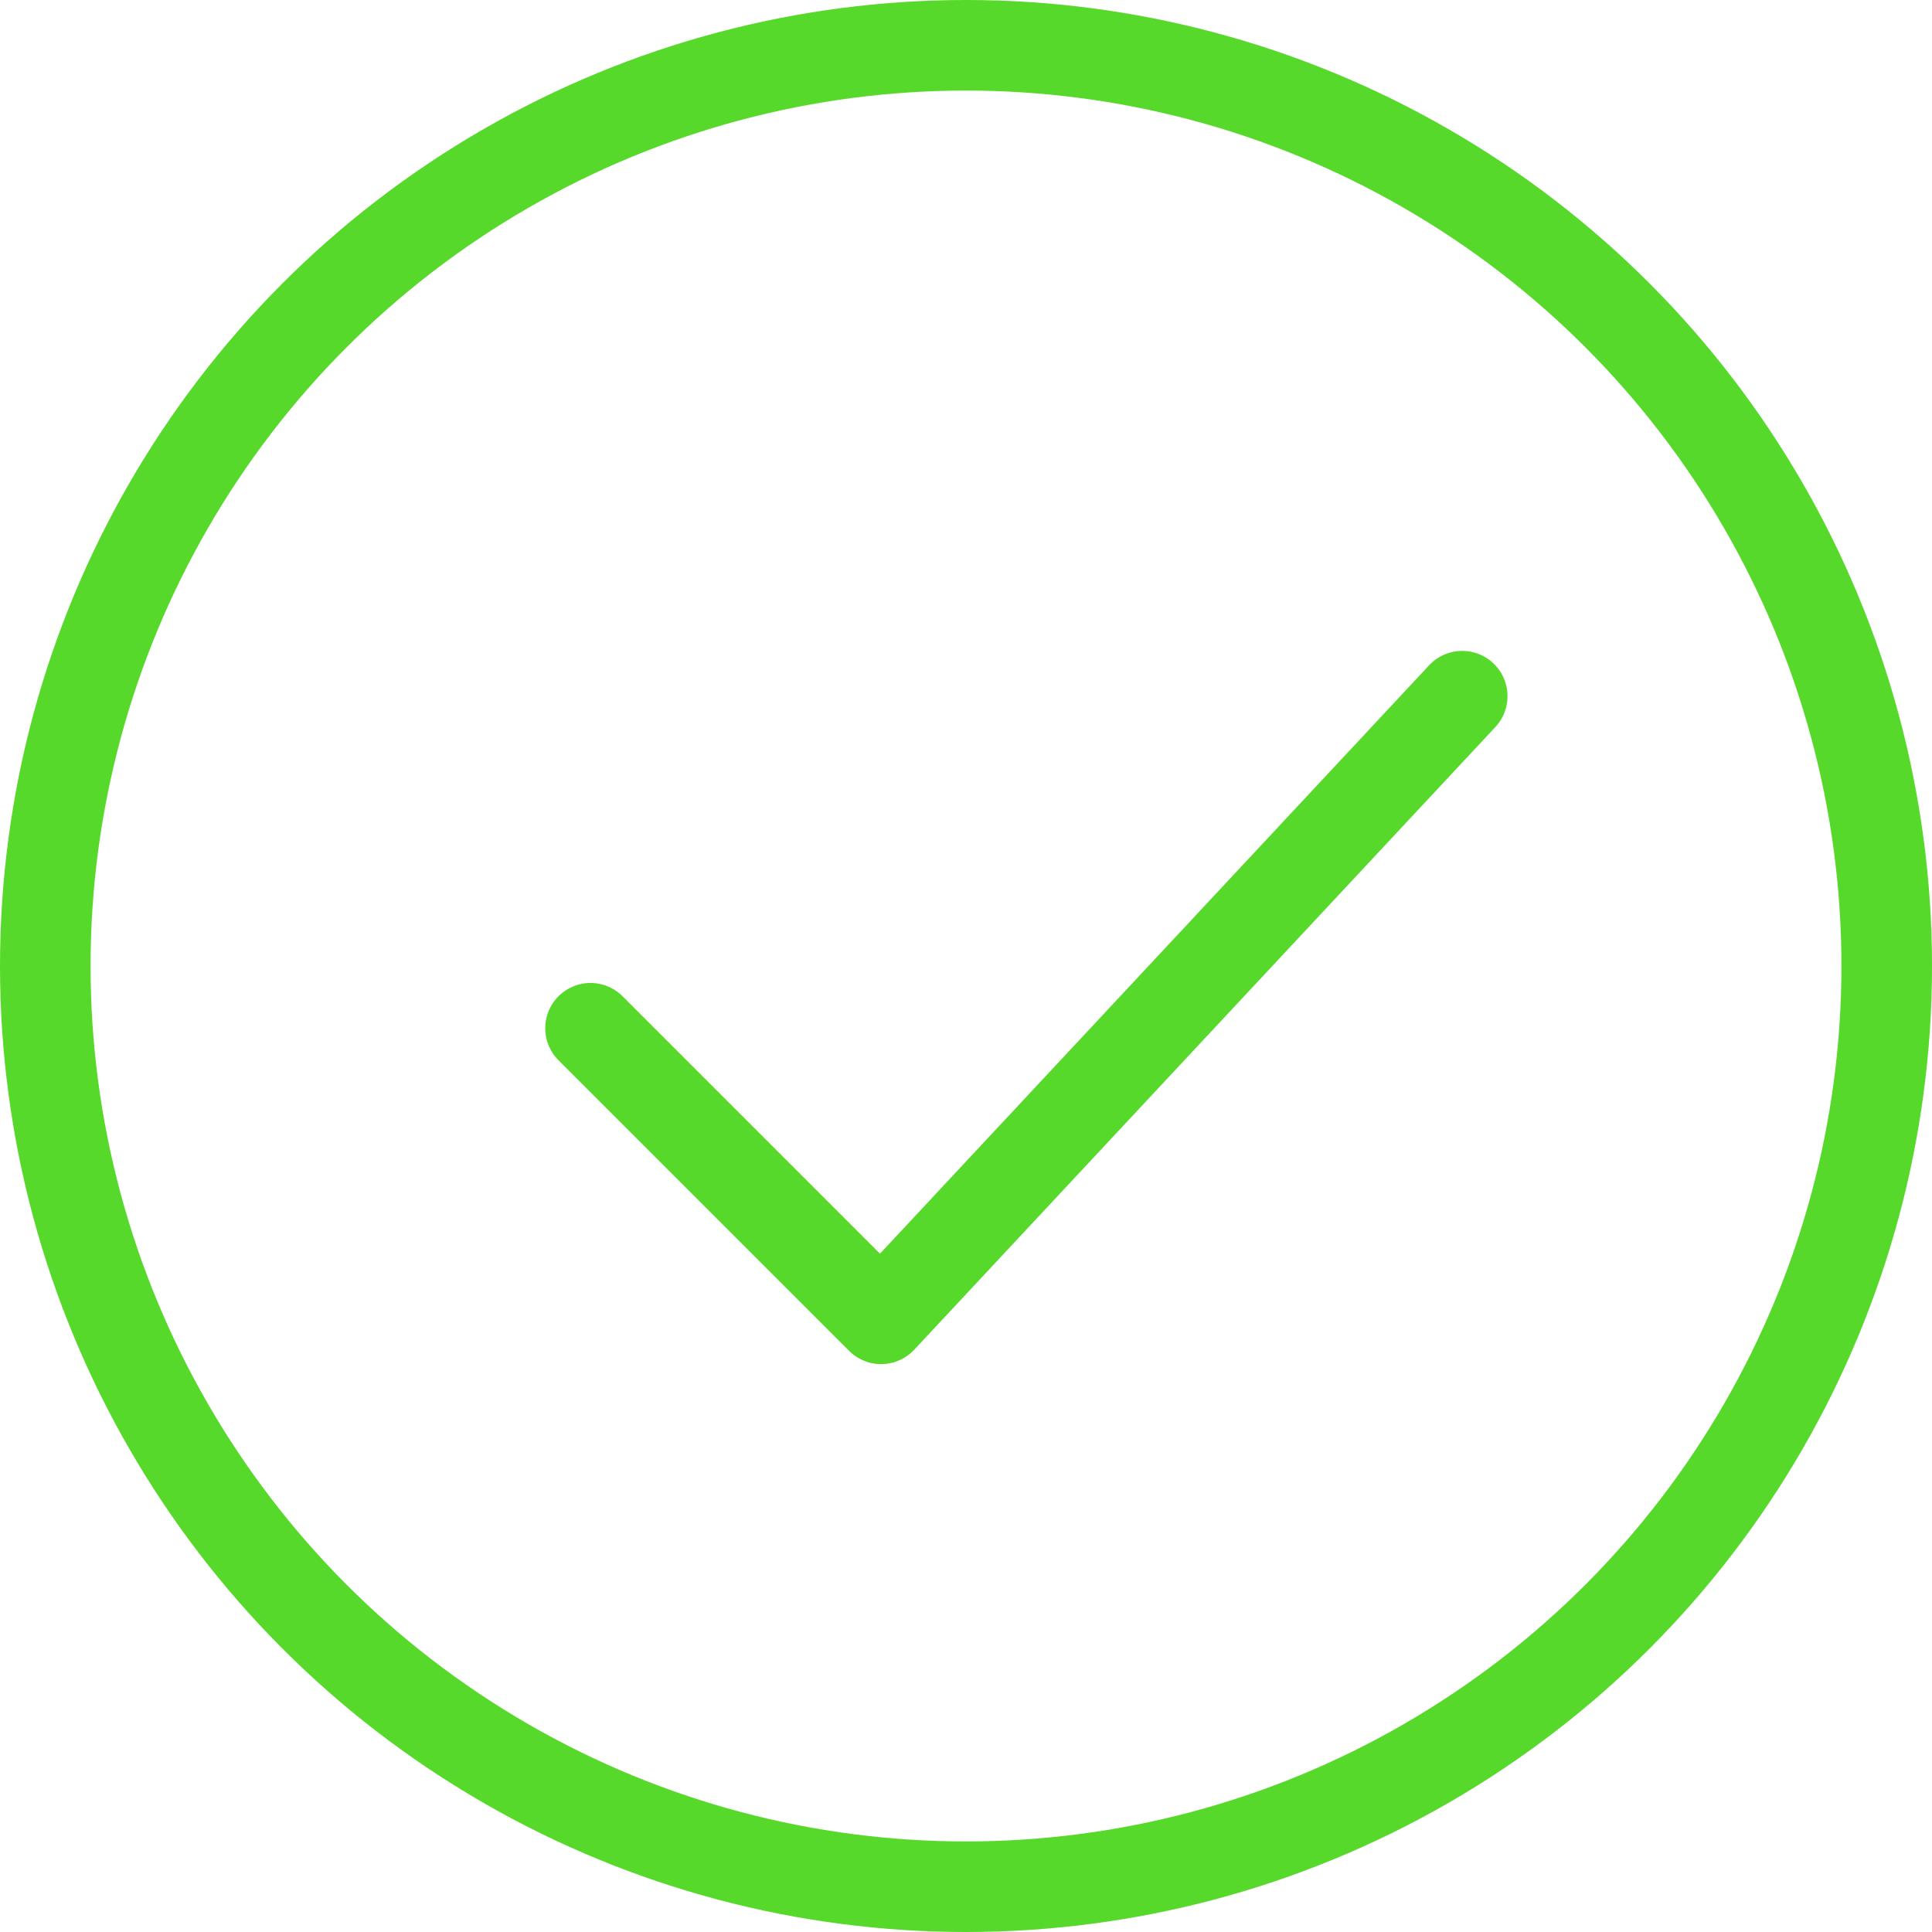 <svg width="32" height="32" viewBox="0 0 32 32" fill="none" xmlns="http://www.w3.org/2000/svg">
<circle cx="16" cy="16" r="15.25" stroke="#56D92A" stroke-width="1.5"/>
<path d="M9.781 17.031L14.594 21.844L24.219 11.531" stroke="#56D92A" stroke-width="1.5" stroke-linecap="round" stroke-linejoin="round"/>
</svg>
